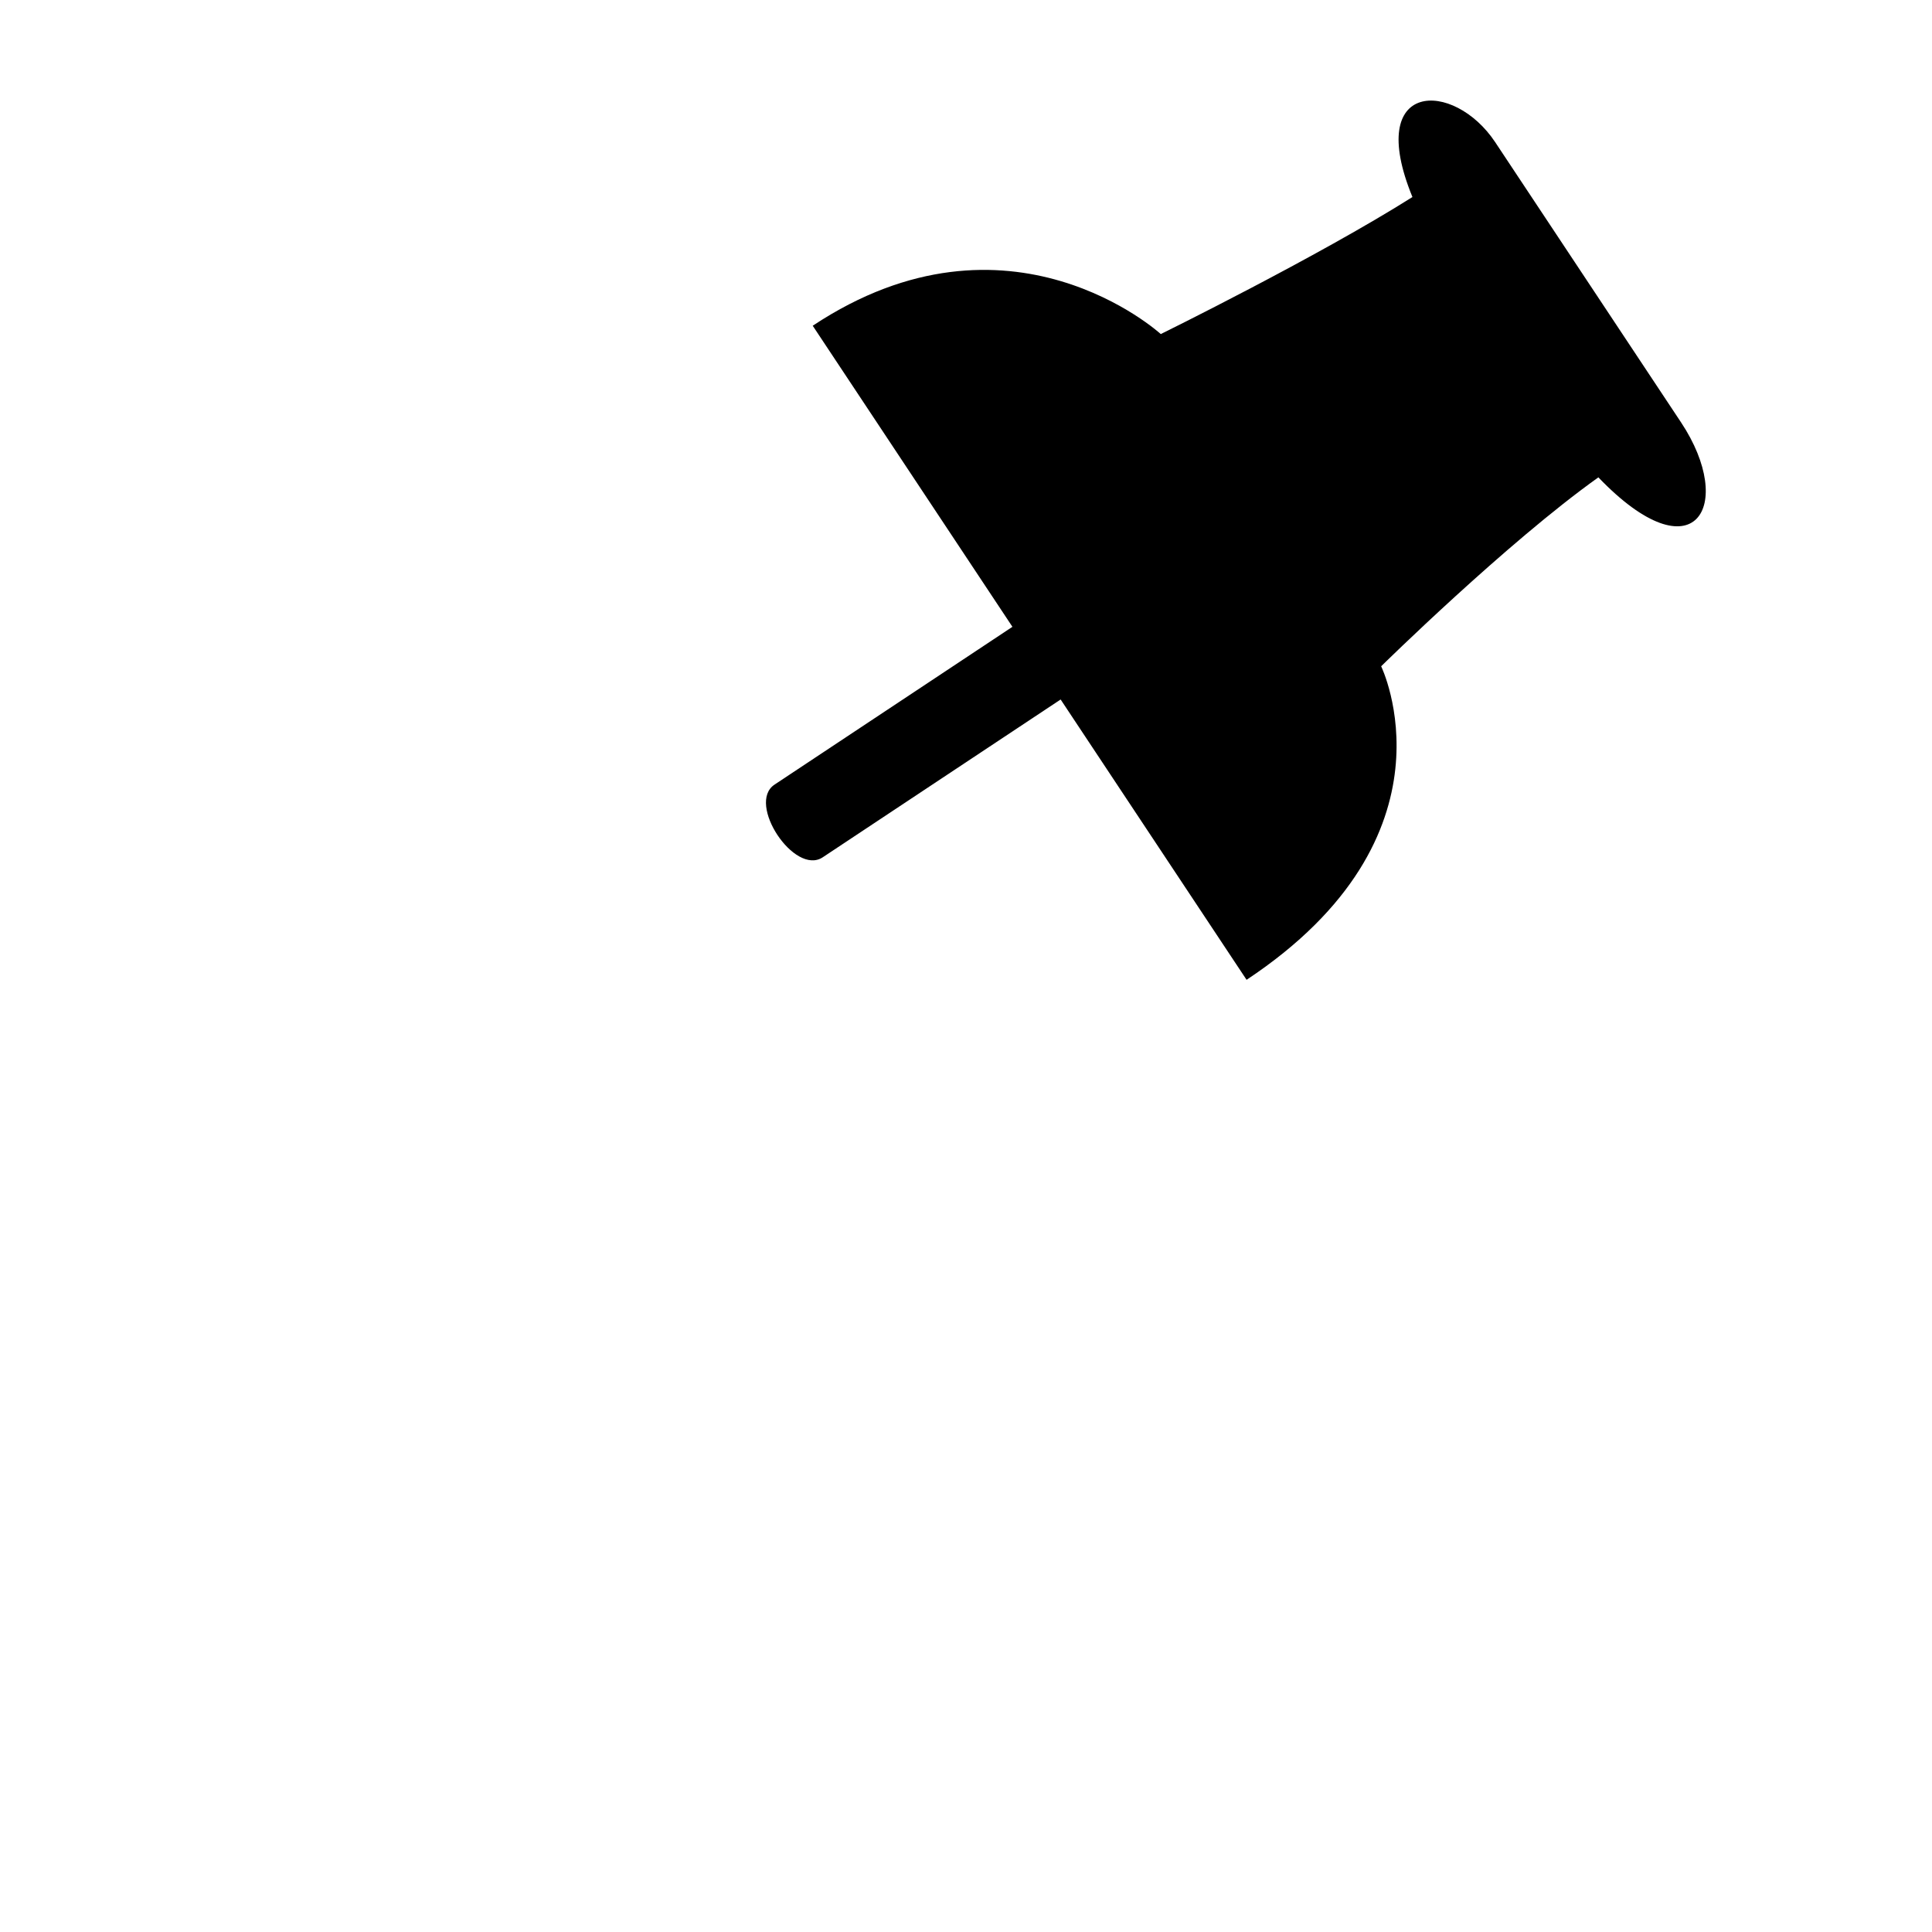 <svg width="128" height="128" viewBox="0 0 128 128" fill="none" xmlns="http://www.w3.org/2000/svg">
<g id="pin-1">
<rect width="128" height="128" fill="white"/>
<g id="pivot-point">
<path id="Vector 148" d="M67.076 41.528L51.316 51.982C49.443 53.225 52.637 58.039 54.51 56.797L70.27 46.343L82.589 64.915C96.978 55.37 91.505 44.143 91.505 44.143C91.505 44.143 99.83 35.948 105.896 31.626C112.286 38.283 115.028 33.492 111.378 27.99L99.059 9.418C96.322 5.291 90.385 5.267 93.578 13.054C87.309 17.013 76.905 22.133 76.905 22.133C76.905 22.133 66.864 12.945 53.845 21.581L67.076 41.528Z" fill="black"/>
</g>
</g>
</svg>
